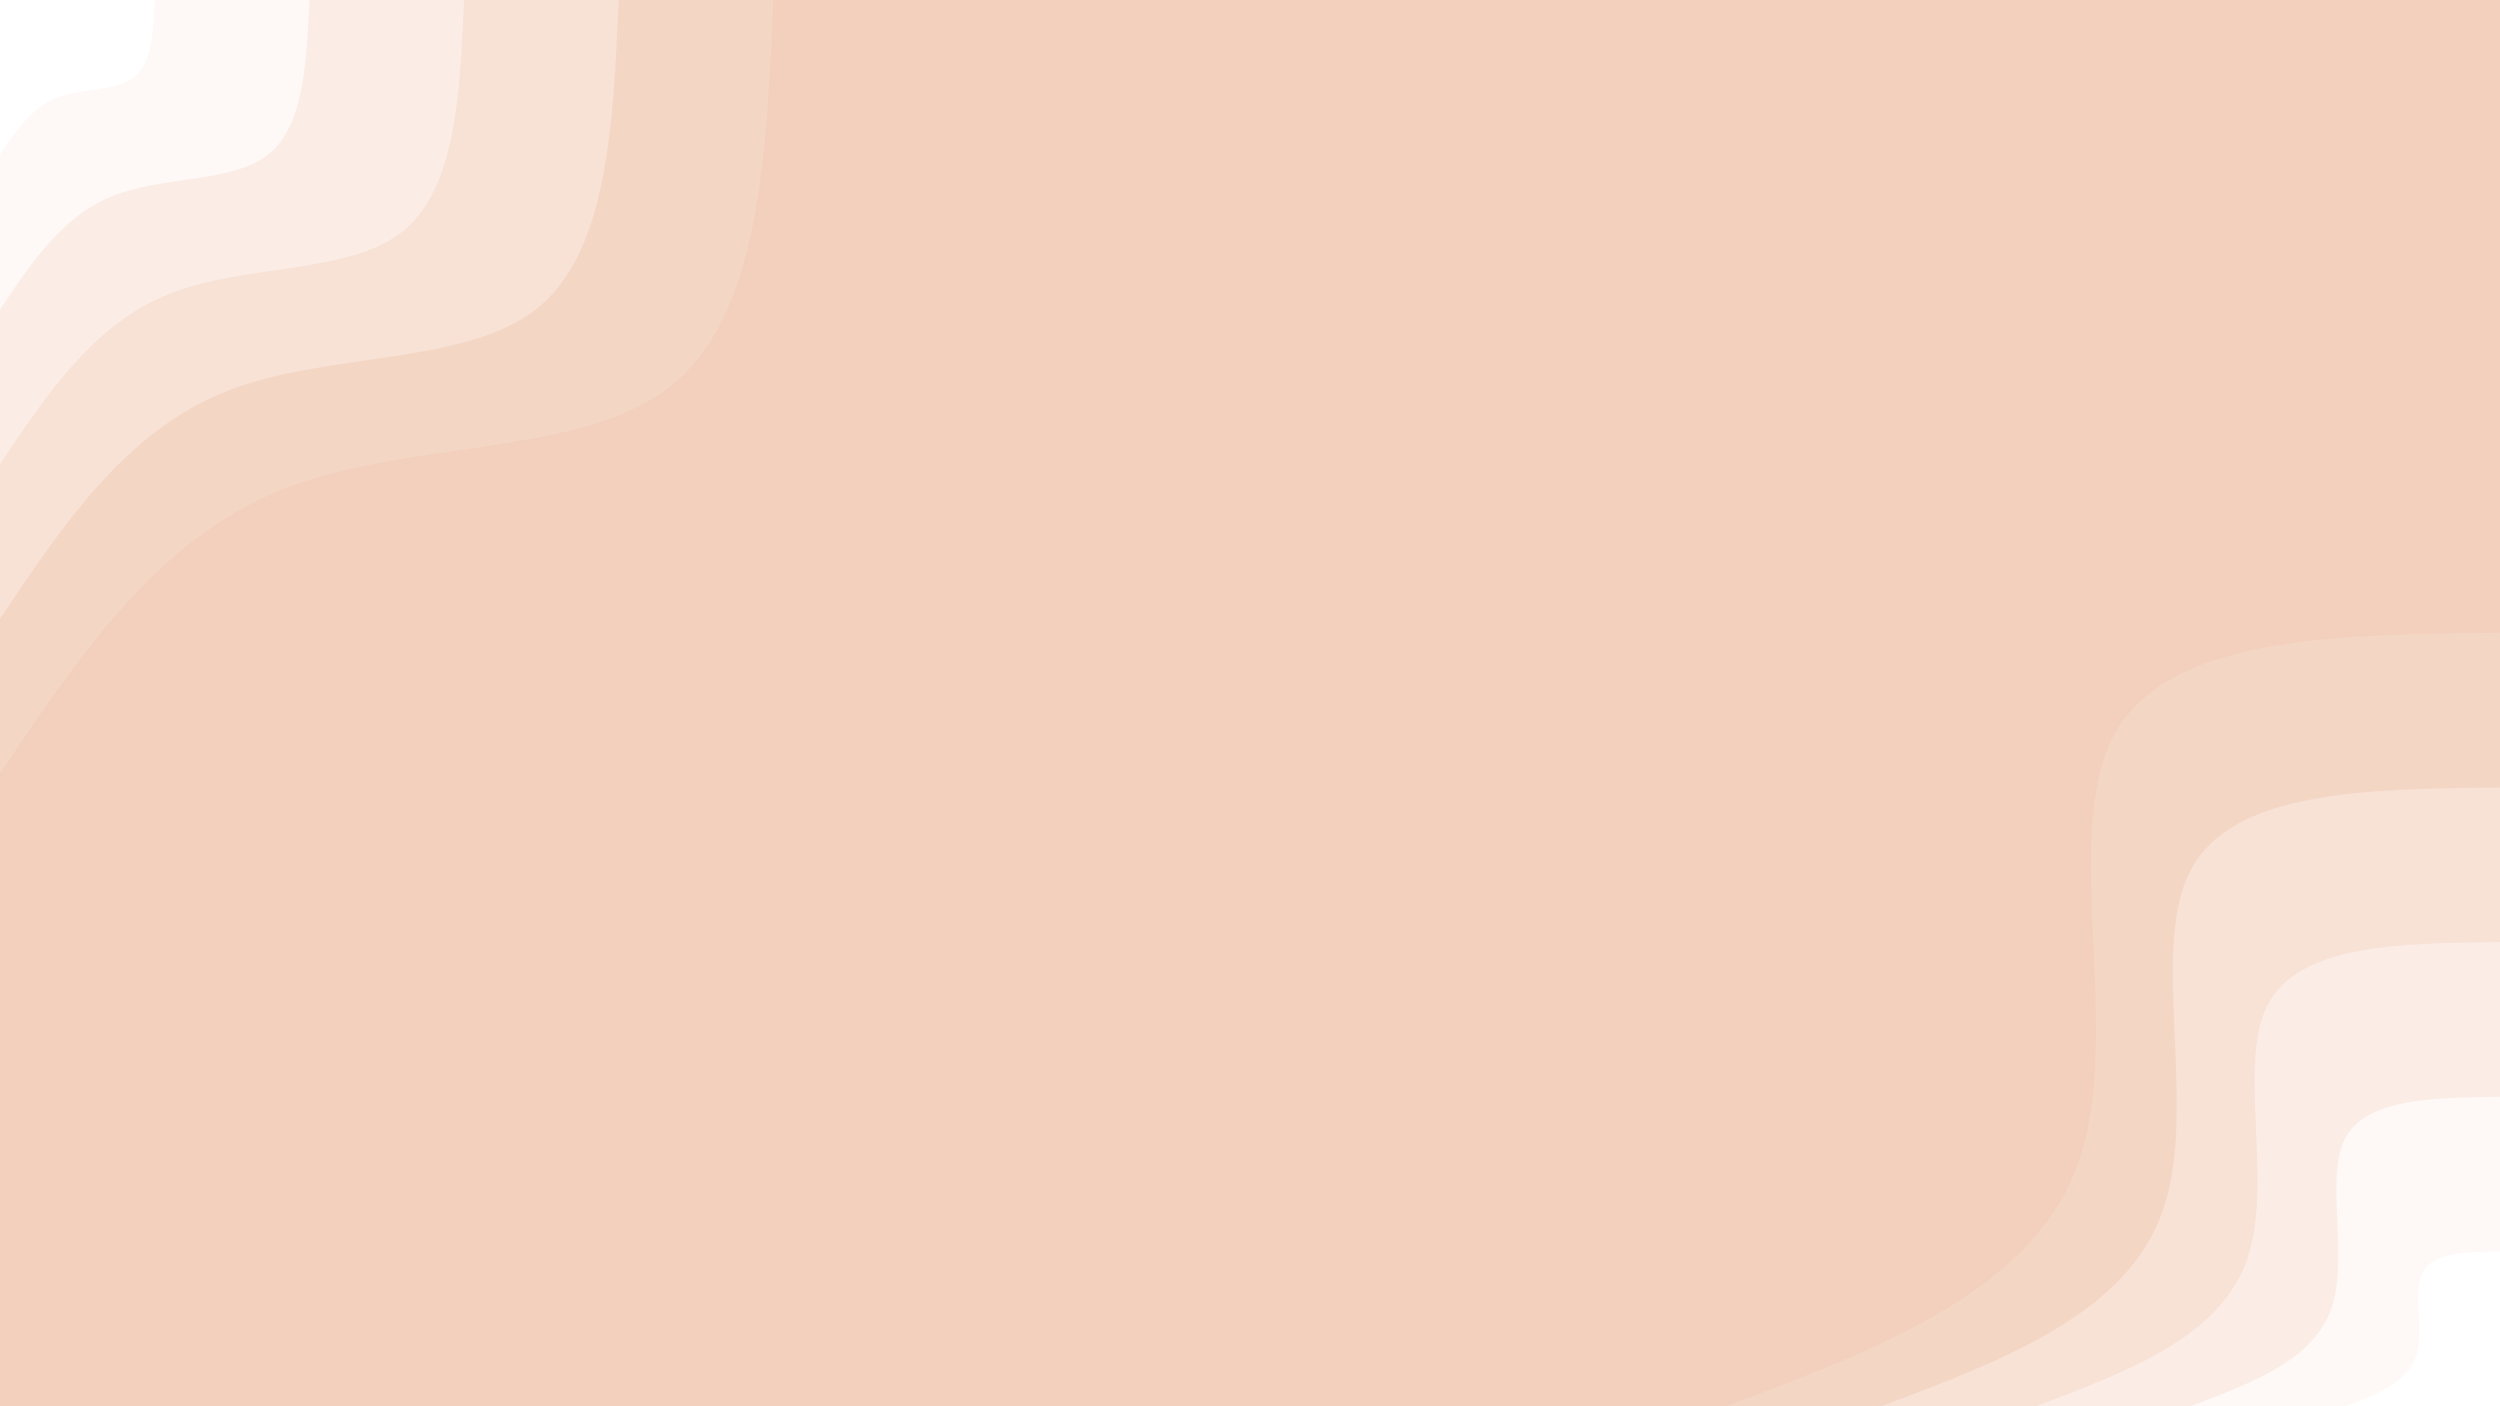 <svg id="visual" viewBox="0 0 960 540" width="960" height="540" xmlns="http://www.w3.org/2000/svg" xmlns:xlink="http://www.w3.org/1999/xlink" version="1.1"><rect x="0" y="0" width="960" height="540" fill="#f2d0bd"></rect><defs><linearGradient id="grad1_0" x1="43.8%" y1="100%" x2="100%" y2="0%"><stop offset="14.444%" stop-color="#ffffff" stop-opacity="1"></stop><stop offset="85.556%" stop-color="#ffffff" stop-opacity="1"></stop></linearGradient></defs><defs><linearGradient id="grad1_1" x1="43.8%" y1="100%" x2="100%" y2="0%"><stop offset="14.444%" stop-color="#ffffff" stop-opacity="1"></stop><stop offset="85.556%" stop-color="#fcf3ee" stop-opacity="1"></stop></linearGradient></defs><defs><linearGradient id="grad1_2" x1="43.8%" y1="100%" x2="100%" y2="0%"><stop offset="14.444%" stop-color="#f9e7de" stop-opacity="1"></stop><stop offset="85.556%" stop-color="#fcf3ee" stop-opacity="1"></stop></linearGradient></defs><defs><linearGradient id="grad1_3" x1="43.8%" y1="100%" x2="100%" y2="0%"><stop offset="14.444%" stop-color="#f9e7de" stop-opacity="1"></stop><stop offset="85.556%" stop-color="#f6dccd" stop-opacity="1"></stop></linearGradient></defs><defs><linearGradient id="grad1_4" x1="43.8%" y1="100%" x2="100%" y2="0%"><stop offset="14.444%" stop-color="#f2d0bd" stop-opacity="1"></stop><stop offset="85.556%" stop-color="#f6dccd" stop-opacity="1"></stop></linearGradient></defs><defs><linearGradient id="grad2_0" x1="0%" y1="100%" x2="56.3%" y2="0%"><stop offset="14.444%" stop-color="#ffffff" stop-opacity="1"></stop><stop offset="85.556%" stop-color="#ffffff" stop-opacity="1"></stop></linearGradient></defs><defs><linearGradient id="grad2_1" x1="0%" y1="100%" x2="56.3%" y2="0%"><stop offset="14.444%" stop-color="#fcf3ee" stop-opacity="1"></stop><stop offset="85.556%" stop-color="#ffffff" stop-opacity="1"></stop></linearGradient></defs><defs><linearGradient id="grad2_2" x1="0%" y1="100%" x2="56.3%" y2="0%"><stop offset="14.444%" stop-color="#fcf3ee" stop-opacity="1"></stop><stop offset="85.556%" stop-color="#f9e7de" stop-opacity="1"></stop></linearGradient></defs><defs><linearGradient id="grad2_3" x1="0%" y1="100%" x2="56.3%" y2="0%"><stop offset="14.444%" stop-color="#f6dccd" stop-opacity="1"></stop><stop offset="85.556%" stop-color="#f9e7de" stop-opacity="1"></stop></linearGradient></defs><defs><linearGradient id="grad2_4" x1="0%" y1="100%" x2="56.3%" y2="0%"><stop offset="14.444%" stop-color="#f6dccd" stop-opacity="1"></stop><stop offset="85.556%" stop-color="#f2d0bd" stop-opacity="1"></stop></linearGradient></defs><g transform="translate(960, 540)"><path d="M-297 0C-238.2 -22.2 -179.3 -44.3 -161.9 -93.5C-144.6 -142.7 -168.6 -218.8 -148.5 -257.2C-128.4 -295.6 -64.2 -296.3 0 -297L0 0Z" fill="#f4d6c5"></path><path d="M-237.6 0C-190.5 -17.7 -143.5 -35.5 -129.6 -74.8C-115.6 -114.1 -134.9 -175 -118.8 -205.8C-102.7 -236.5 -51.4 -237 0 -237.6L0 0Z" fill="#f8e1d5"></path><path d="M-178.2 0C-142.9 -13.3 -107.6 -26.6 -97.2 -56.1C-86.7 -85.6 -101.2 -131.3 -89.1 -154.3C-77 -177.4 -38.5 -177.8 0 -178.2L0 0Z" fill="#fbede6"></path><path d="M-118.8 0C-95.3 -8.9 -71.7 -17.7 -64.8 -37.4C-57.8 -57.1 -67.4 -87.5 -59.4 -102.9C-51.4 -118.2 -25.7 -118.5 0 -118.8L0 0Z" fill="#fef9f7"></path><path d="M-59.4 0C-47.6 -4.4 -35.9 -8.9 -32.4 -18.7C-28.9 -28.5 -33.7 -43.8 -29.7 -51.4C-25.7 -59.1 -12.8 -59.3 0 -59.4L0 0Z" fill="#ffffff"></path></g><g transform="translate(0, 0)"><path d="M297 0C294.3 60.7 291.6 121.5 257.2 148.5C222.8 175.5 156.7 168.8 108.5 187.9C60.3 207.1 30.2 252 0 297L0 0Z" fill="#f4d6c5"></path><path d="M237.6 0C235.4 48.6 233.3 97.2 205.8 118.8C178.2 140.4 125.3 135 86.8 150.3C48.3 165.6 24.1 201.6 0 237.6L0 0Z" fill="#f8e1d5"></path><path d="M178.2 0C176.6 36.4 175 72.9 154.3 89.1C133.7 105.3 94 101.3 65.1 112.8C36.2 124.2 18.1 151.2 0 178.2L0 0Z" fill="#fbede6"></path><path d="M118.8 0C117.7 24.3 116.6 48.6 102.9 59.4C89.1 70.2 62.7 67.5 43.4 75.2C24.1 82.8 12.1 100.8 0 118.8L0 0Z" fill="#fef9f7"></path><path d="M59.4 0C58.9 12.1 58.3 24.3 51.4 29.7C44.6 35.1 31.3 33.8 21.7 37.6C12.1 41.4 6 50.4 0 59.4L0 0Z" fill="#ffffff"></path></g></svg>